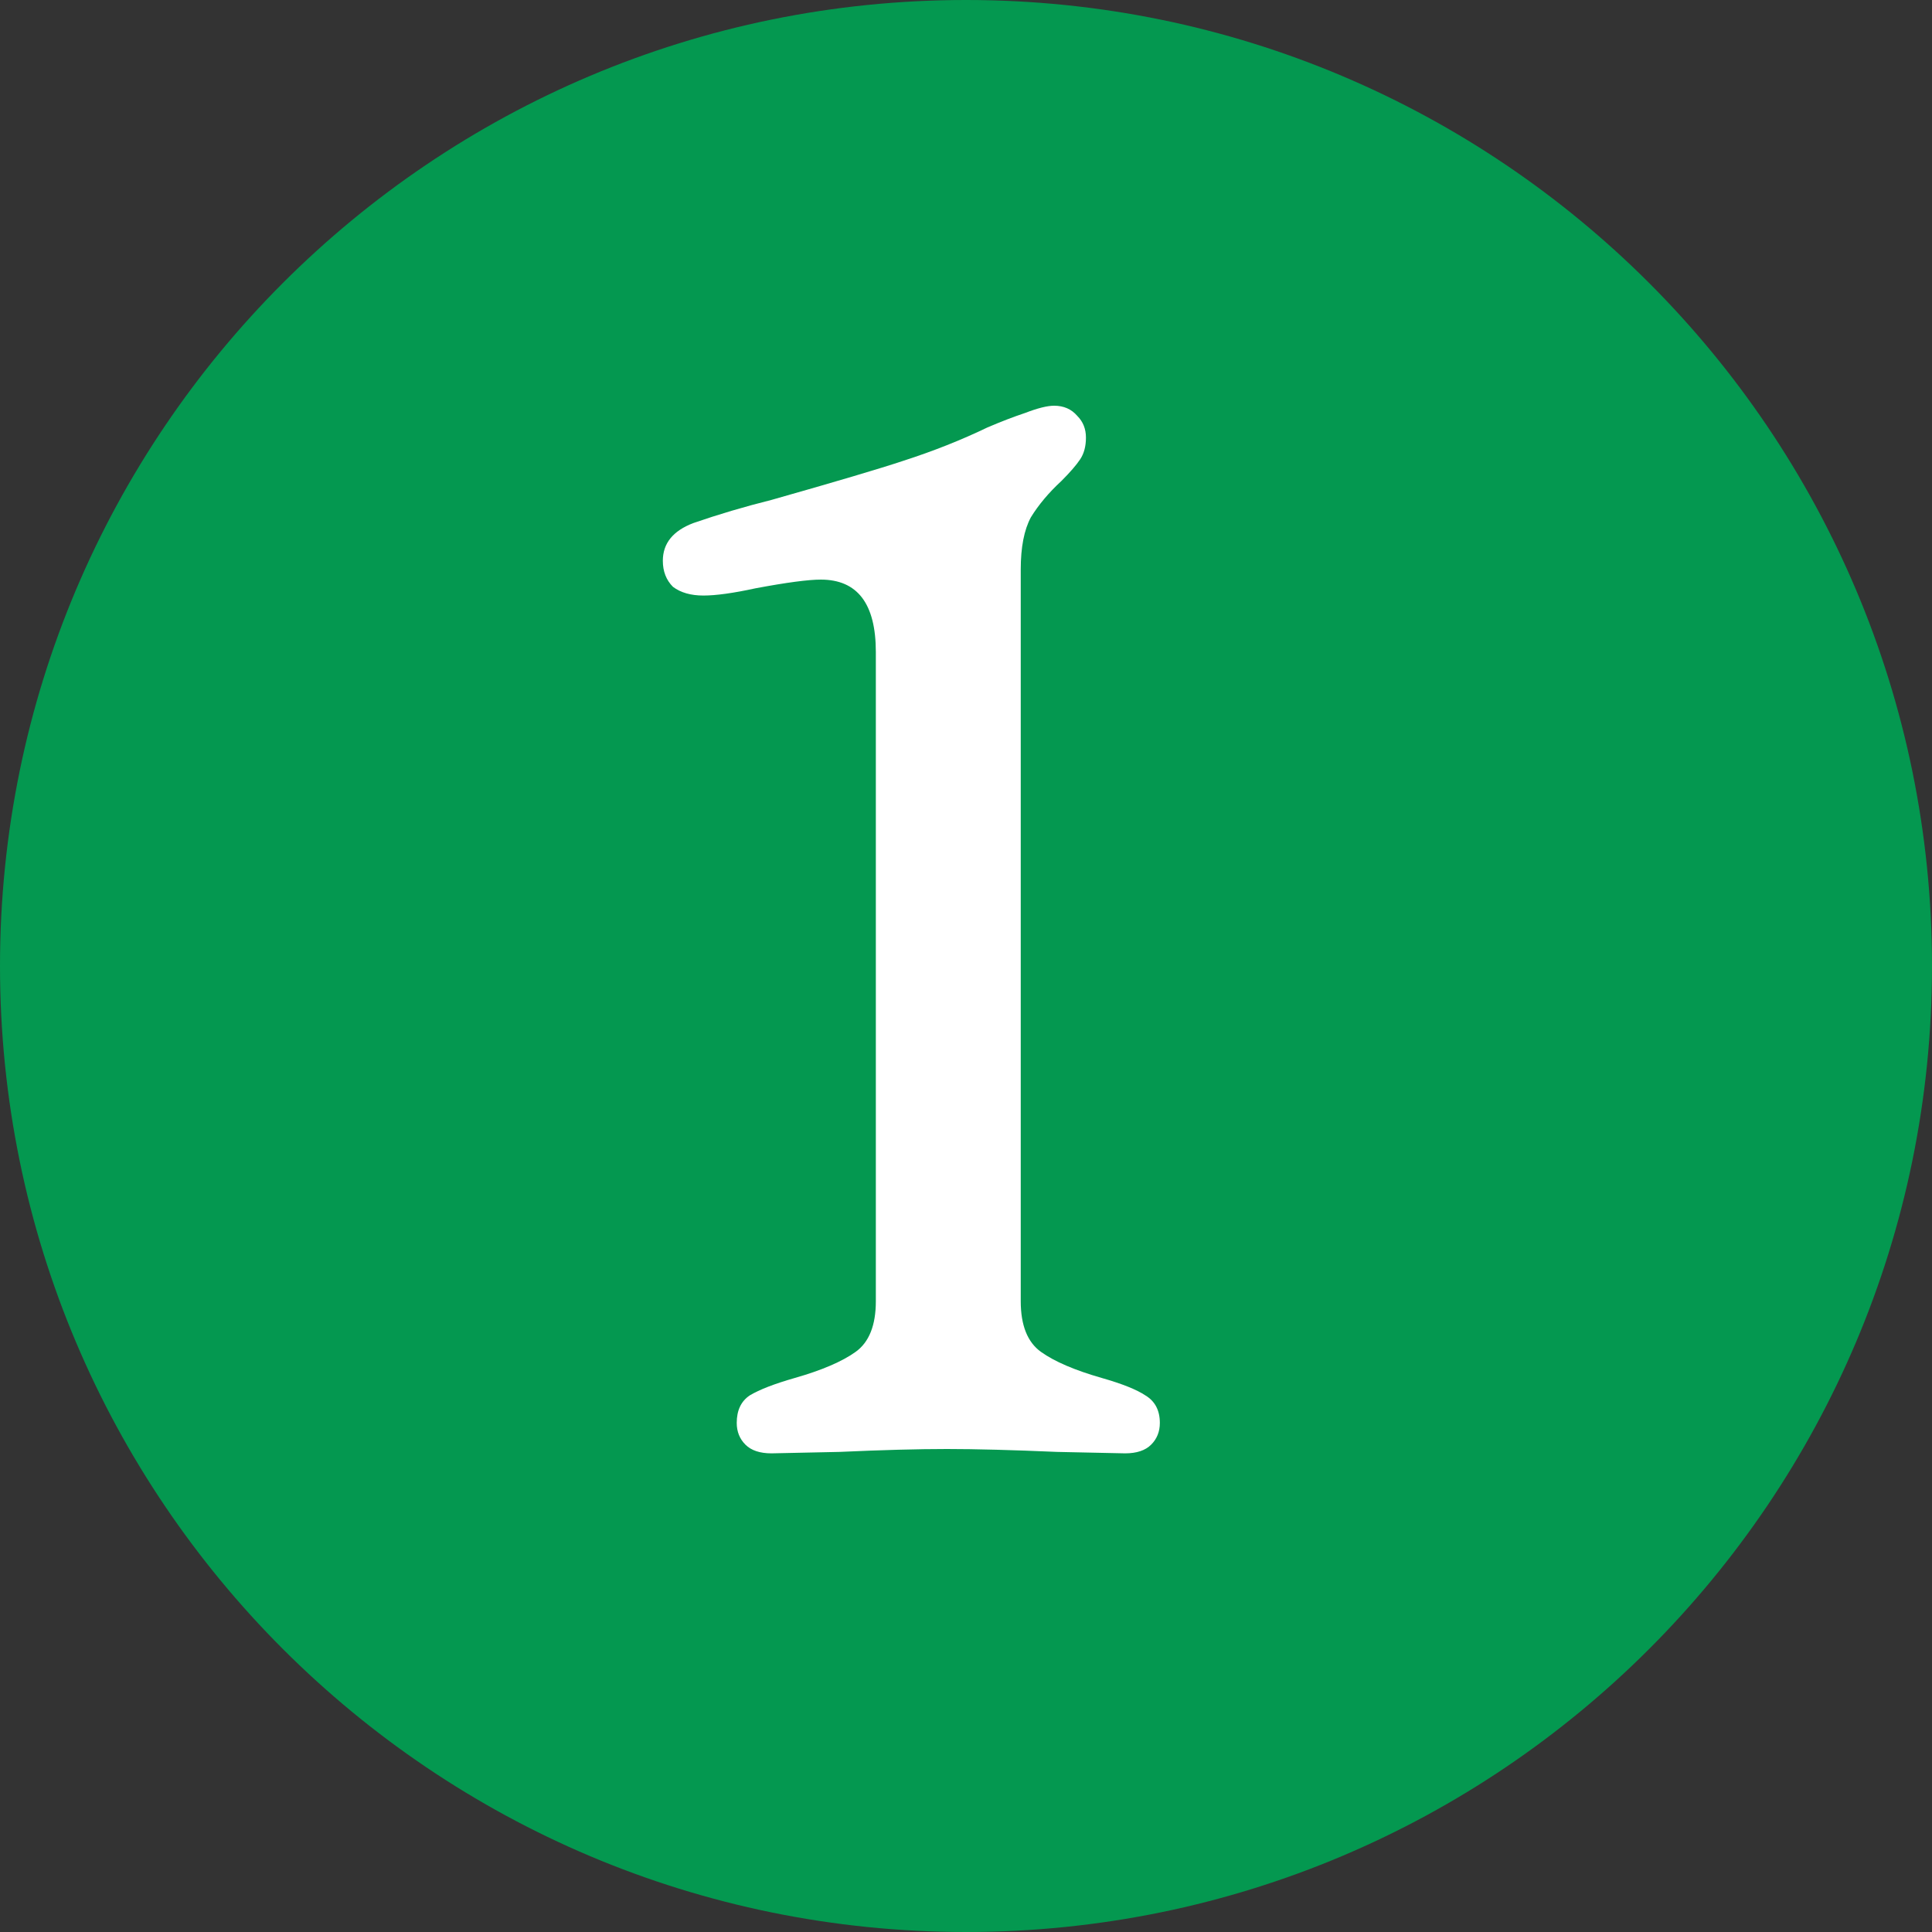 <svg width="48" height="48" viewBox="0 0 48 48" fill="none" xmlns="http://www.w3.org/2000/svg">
<rect x="0" y="0" width="48" height="48" fill="#333333" stroke="none"/>
<path d="M24 48C37.255 48 48 37.255 48 24C48 10.745 37.255 0 24 0C10.745 0 0 10.745 0 24C0 37.255 10.745 48 24 48Z" fill="#049850"/>
<path d="M19.168 36.108C18.88 36.108 18.664 36.036 18.52 35.892C18.376 35.748 18.304 35.568 18.304 35.352C18.304 35.04 18.412 34.812 18.628 34.668C18.868 34.524 19.24 34.38 19.744 34.236C20.416 34.044 20.92 33.828 21.256 33.588C21.592 33.348 21.76 32.928 21.76 32.328V16.2C21.76 15 21.304 14.4 20.392 14.4C20.08 14.4 19.54 14.472 18.772 14.616C18.22 14.736 17.788 14.796 17.476 14.796C17.164 14.796 16.912 14.724 16.72 14.58C16.552 14.412 16.468 14.196 16.468 13.932C16.468 13.5 16.72 13.188 17.224 12.996C17.848 12.78 18.496 12.588 19.168 12.42C20.776 11.964 21.868 11.64 22.444 11.448C23.188 11.208 23.884 10.932 24.532 10.62C24.868 10.476 25.18 10.356 25.468 10.26C25.78 10.14 26.02 10.08 26.188 10.08C26.428 10.08 26.62 10.164 26.764 10.332C26.908 10.476 26.98 10.656 26.98 10.872C26.98 11.088 26.932 11.268 26.836 11.412C26.74 11.556 26.584 11.736 26.368 11.952C26.056 12.24 25.804 12.54 25.612 12.852C25.444 13.164 25.36 13.596 25.36 14.148V32.328C25.36 32.928 25.528 33.348 25.864 33.588C26.2 33.828 26.704 34.044 27.376 34.236C27.88 34.38 28.24 34.524 28.456 34.668C28.696 34.812 28.816 35.04 28.816 35.352C28.816 35.568 28.744 35.748 28.6 35.892C28.456 36.036 28.24 36.108 27.952 36.108L26.26 36.072C25.156 36.024 24.244 36 23.524 36C22.804 36 21.916 36.024 20.86 36.072L19.168 36.108Z" fill="white"/>
</svg>
